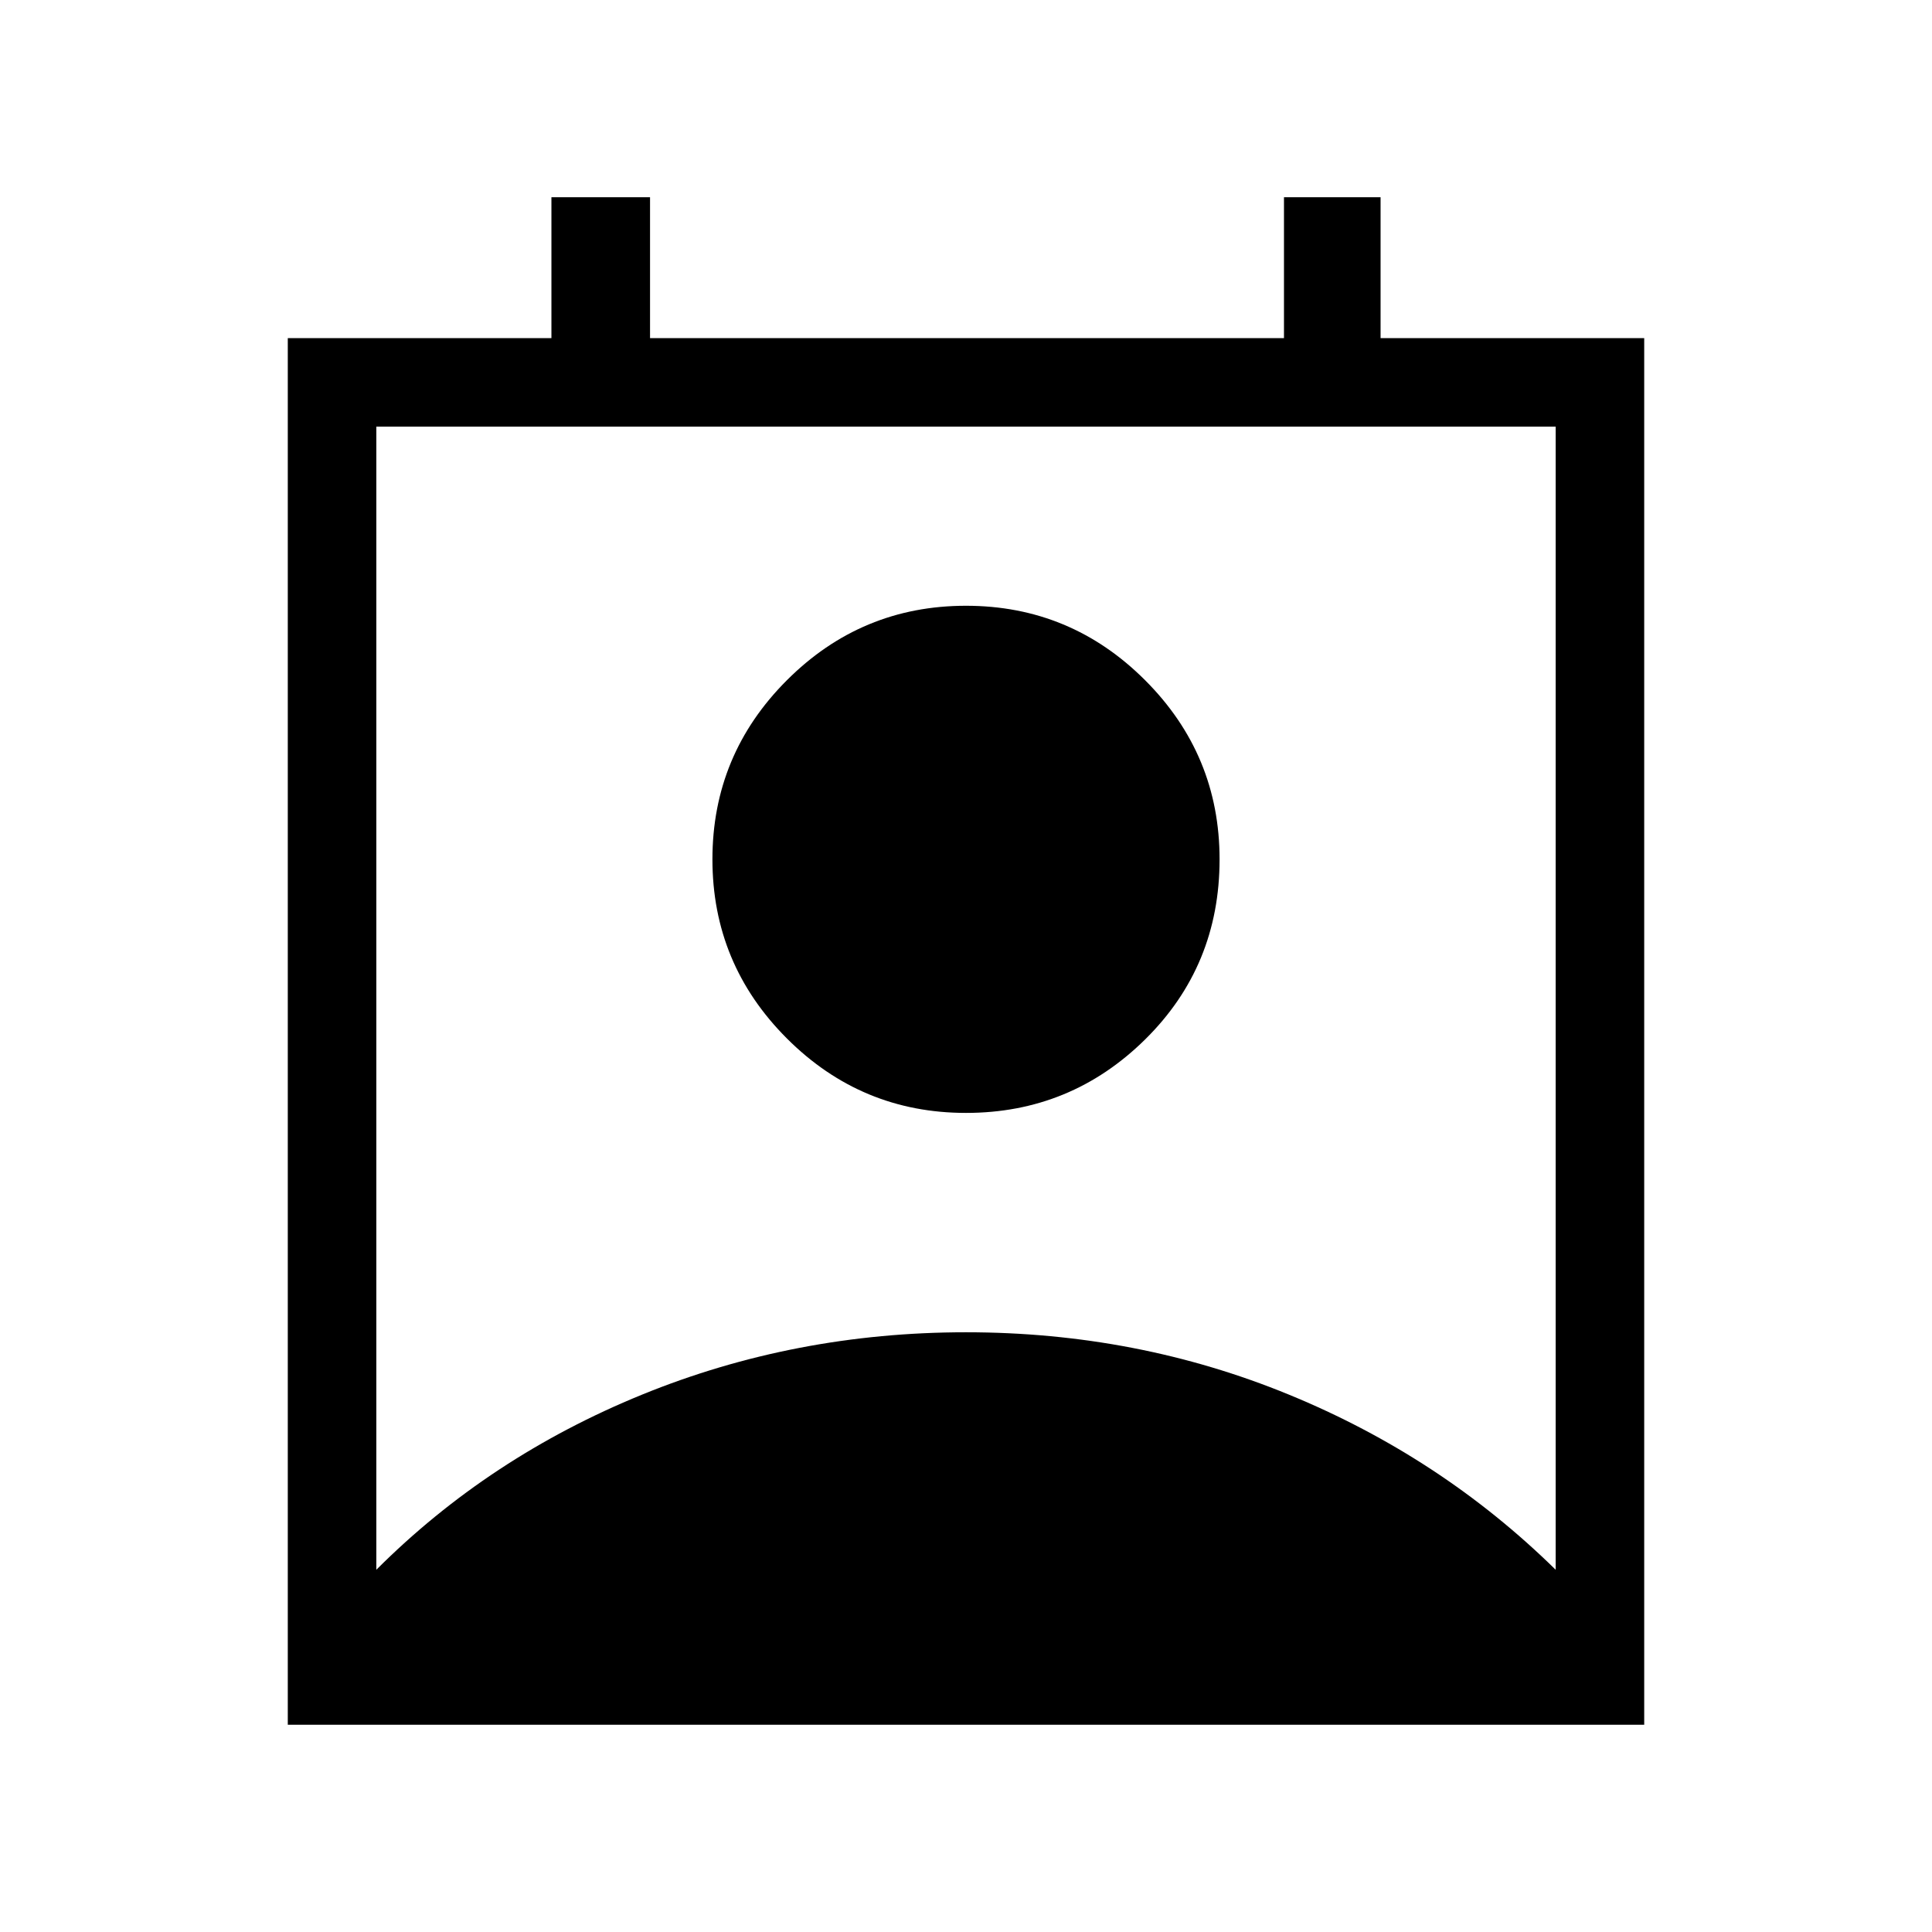 <svg xmlns="http://www.w3.org/2000/svg" height="48" width="48"><path d="M9.35 39q2.8-2.8 6.6-4.35 3.8-1.55 8.05-1.55 4.25 0 8.025 1.55Q35.8 36.2 38.65 39V10.6H9.35ZM24 27.65q-2.6 0-4.45-1.85t-1.85-4.45q0-2.6 1.85-4.45T24 15.05q2.6 0 4.45 1.85t1.85 4.45q0 2.65-1.85 4.475Q26.6 27.65 24 27.65ZM7.15 42.85V8.4h6.55V4.9h2.45v3.5H31.9V4.9h2.4v3.5h6.55v34.45Z"/></svg>